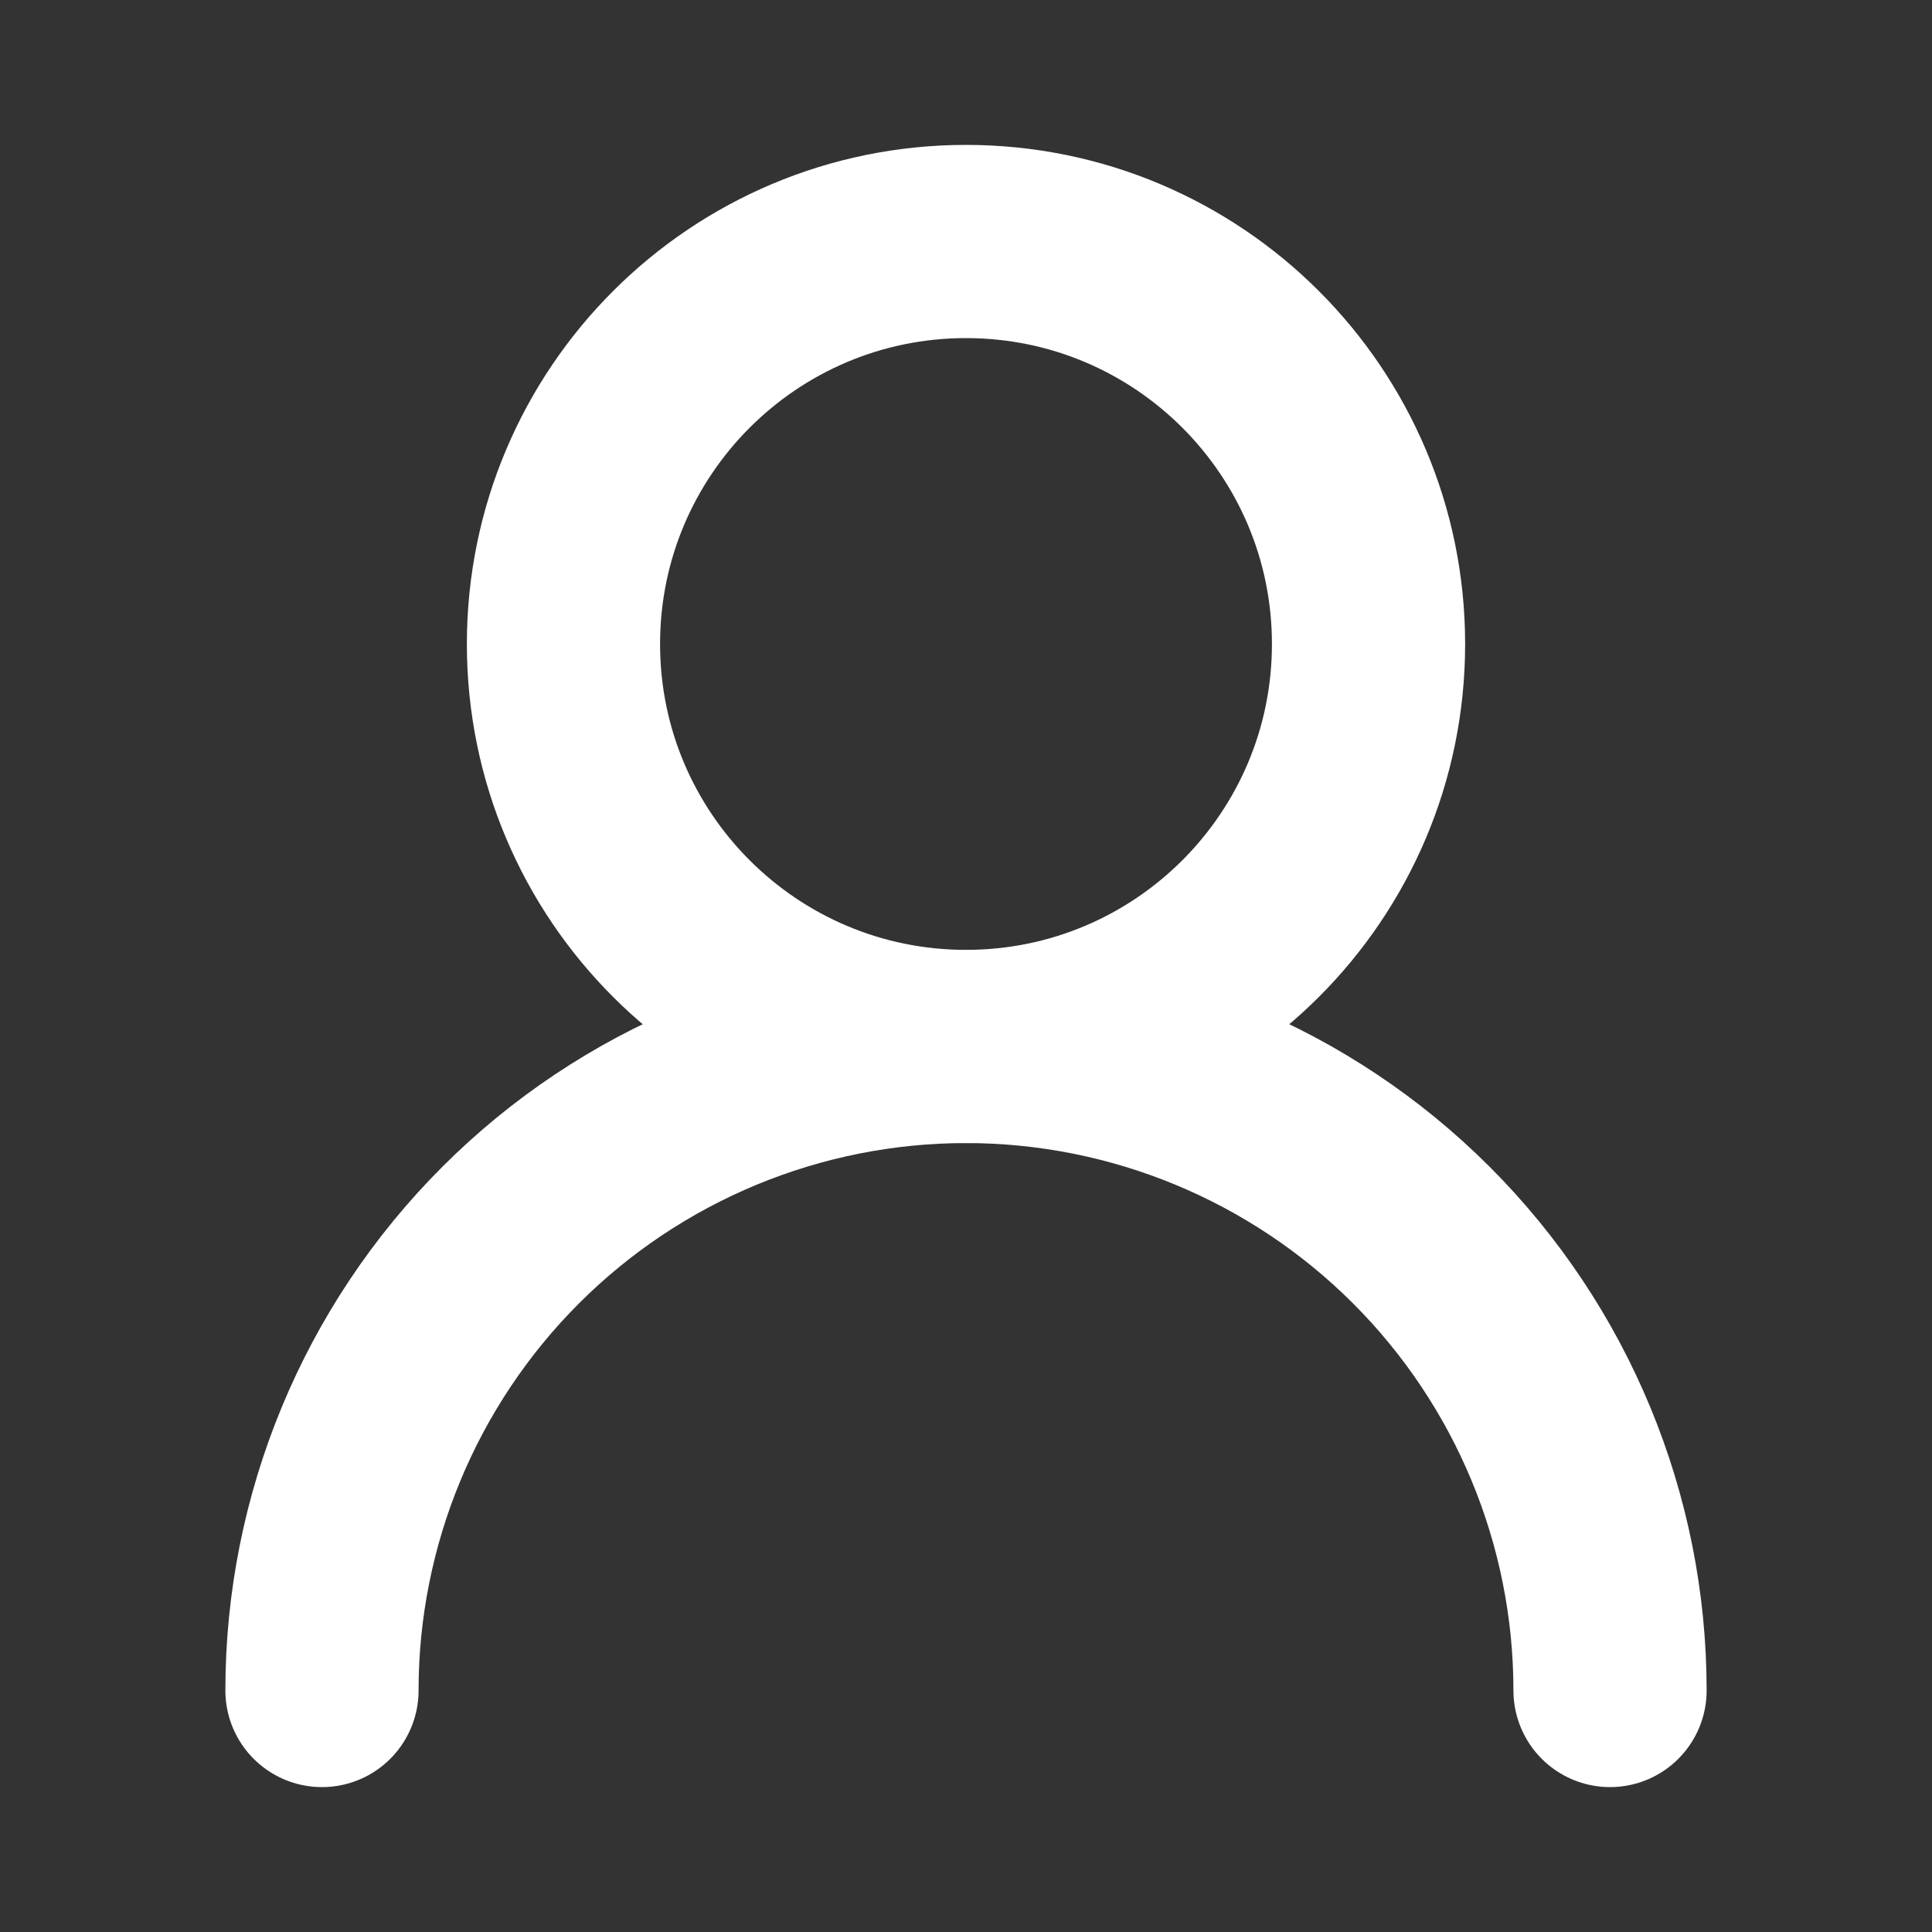 <svg width="20" height="20" viewBox="0 0 20 20" fill="none" xmlns="http://www.w3.org/2000/svg">
<rect x="0" y="0" width="20" height="20" fill="#333333" stroke="none"/>
<path d="M10 10.833C12.301 10.833 14.167 8.968 14.167 6.667C14.167 4.365 12.301 2.5 10 2.5C7.699 2.5 5.833 4.365 5.833 6.667C5.833 8.968 7.699 10.833 10 10.833Z" stroke="white" stroke-width="2" stroke-linecap="round" stroke-linejoin="round"/>
<path d="M16.667 17.5C16.667 15.732 15.964 14.036 14.714 12.786C13.464 11.536 11.768 10.833 10 10.833C8.232 10.833 6.536 11.536 5.286 12.786C4.036 14.036 3.333 15.732 3.333 17.5" stroke="white" stroke-width="2" stroke-linecap="round" stroke-linejoin="round"/>
</svg>
